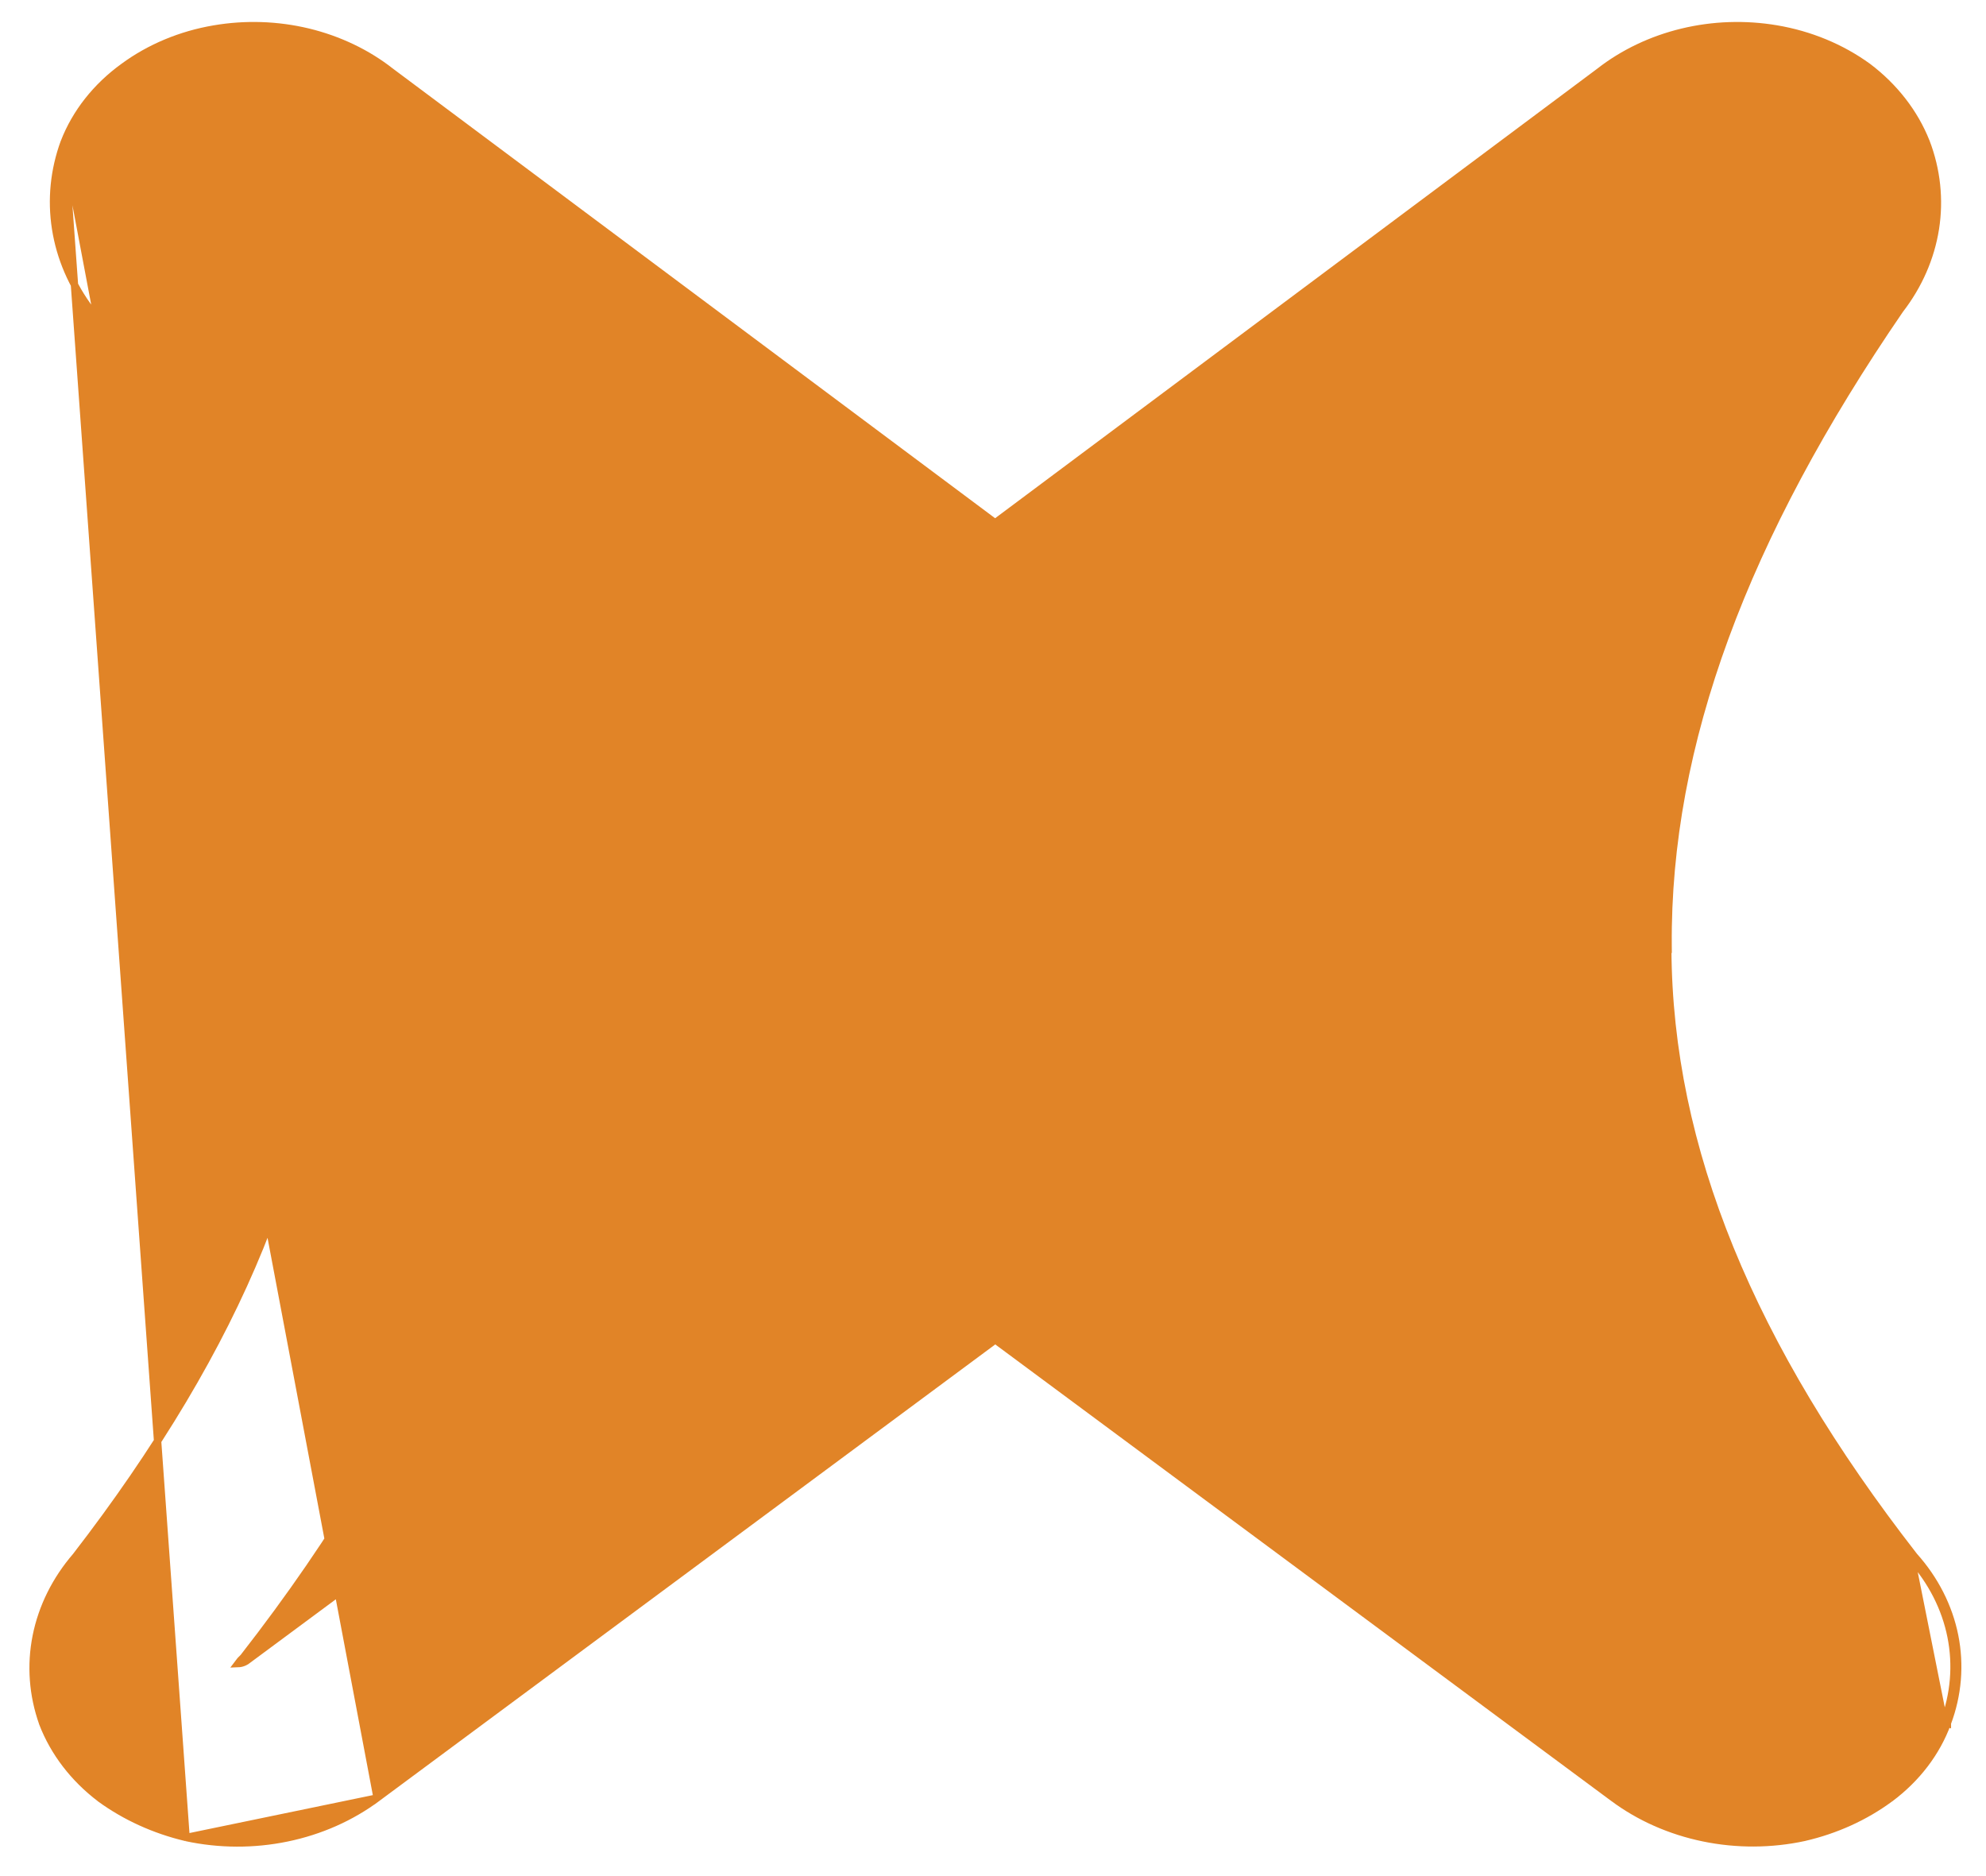 <svg width="54" height="51" viewBox="0 0 54 51" fill="none" xmlns="http://www.w3.org/2000/svg">
<path d="M1.747 3.864L1.747 3.864C2.058 3.062 2.618 2.353 3.361 1.816C4.068 1.296 4.914 0.943 5.818 0.789C6.668 0.643 7.544 0.671 8.379 0.872C9.213 1.074 9.984 1.442 10.629 1.949C10.629 1.95 10.629 1.95 10.63 1.95L35.923 20.83L35.924 20.831C37.711 22.206 38.707 23.707 38.707 25.358C38.707 27.008 37.794 28.533 35.922 29.857C35.922 29.857 35.921 29.858 35.921 29.858L10.254 48.877L1.747 3.864ZM1.747 3.864L1.746 3.865M1.747 3.864L1.746 3.865M1.746 3.865C1.468 4.624 1.388 5.427 1.512 6.217C1.636 7.006 1.96 7.759 2.46 8.422C6.679 14.576 8.825 20.254 8.781 25.707C8.737 31.159 6.494 36.572 2.064 42.305C1.514 42.943 1.144 43.687 0.986 44.476C0.828 45.266 0.888 46.077 1.16 46.843L1.16 46.843L1.16 46.845C1.466 47.64 2.008 48.346 2.73 48.892L2.731 48.894C3.412 49.388 4.205 49.748 5.057 49.95L5.06 49.951M1.746 3.865L5.06 49.951M5.06 49.951C5.96 50.145 6.901 50.149 7.804 49.962C8.706 49.776 9.546 49.404 10.254 48.877L5.06 49.951ZM7.006 5.544C7.034 5.554 7.058 5.57 7.075 5.59L7.082 5.597L7.089 5.603L32.385 24.507L32.385 24.507L32.387 24.508C32.676 24.716 32.893 24.9 33.036 25.049C33.108 25.124 33.159 25.188 33.192 25.24C33.226 25.295 33.233 25.325 33.233 25.335C33.233 25.342 33.227 25.368 33.19 25.421C33.155 25.471 33.1 25.531 33.026 25.603C32.877 25.746 32.659 25.924 32.385 26.133C32.385 26.133 32.384 26.133 32.384 26.133L6.709 45.145C6.709 45.145 6.709 45.145 6.709 45.145C6.665 45.176 6.613 45.2 6.557 45.213C6.526 45.22 6.495 45.224 6.464 45.225C6.507 45.166 6.557 45.11 6.613 45.059L6.619 45.053L6.624 45.047C11.698 38.539 14.232 32.239 14.29 25.785L14.326 25.762V25.708C14.326 19.277 11.945 12.806 7.205 5.908L7.205 5.908L7.201 5.903C7.113 5.792 7.048 5.671 7.006 5.544Z" fill="#E18427" stroke="#E18427" stroke-width="0.2"/>
<path d="M51.389 48.89L51.388 48.89C50.711 49.389 49.916 49.75 49.061 49.947L49.059 49.948C48.159 50.142 47.218 50.146 46.316 49.959C45.413 49.773 44.573 49.401 43.865 48.874L51.389 48.89ZM51.389 48.89C52.116 48.349 52.658 47.64 52.95 46.841M51.389 48.89L43.865 48.874L18.197 29.854C16.371 28.507 15.439 27.008 15.439 25.356C15.439 23.706 16.352 22.181 18.196 20.827C18.197 20.826 18.197 20.826 18.197 20.826L43.49 1.947C43.49 1.947 43.49 1.947 43.491 1.946C44.137 1.442 44.908 1.075 45.741 0.874C46.575 0.673 47.451 0.643 48.3 0.786L48.3 0.786C49.213 0.94 50.067 1.293 50.784 1.813L50.786 1.814C51.51 2.361 52.058 3.066 52.372 3.86L52.373 3.861C52.662 4.618 52.748 5.424 52.624 6.216C52.499 7.007 52.169 7.761 51.659 8.42C47.44 14.573 45.312 20.228 45.356 25.704L45.357 25.805H45.347C45.375 31.222 47.608 36.604 52.045 42.302C52.61 42.933 52.989 43.677 53.148 44.469C53.306 45.262 53.238 46.077 52.95 46.841M52.95 46.841C52.95 46.842 52.95 46.842 52.95 46.842L52.856 46.806M52.95 46.841C52.95 46.841 52.95 46.841 52.95 46.841L52.856 46.806M52.856 46.806C53.138 46.06 53.204 45.264 53.05 44.489C52.895 43.714 52.523 42.985 51.968 42.366L52.856 46.806ZM47.513 45.044L47.518 45.051L47.525 45.057L47.547 45.077C47.595 45.13 47.638 45.187 47.677 45.245C47.645 45.245 47.612 45.241 47.58 45.233C47.524 45.22 47.472 45.197 47.428 45.165C47.428 45.165 47.428 45.165 47.428 45.165L21.778 26.152L21.778 26.152L21.775 26.15C21.471 25.942 21.254 25.771 21.116 25.633C21.046 25.564 20.998 25.506 20.969 25.457C20.939 25.408 20.931 25.375 20.931 25.356C20.931 25.338 20.939 25.304 20.973 25.25C21.006 25.198 21.057 25.135 21.13 25.062C21.274 24.915 21.491 24.736 21.777 24.528L21.779 24.527L47.074 5.623L47.082 5.617L47.088 5.61C47.107 5.589 47.134 5.571 47.167 5.561C47.131 5.69 47.063 5.812 46.967 5.918L46.966 5.917L46.959 5.928C42.192 12.825 39.784 19.258 39.838 25.729C39.891 32.2 42.398 38.518 47.513 45.044Z" fill="#E18427" stroke="#E18427" stroke-width="0.2"/>
</svg>
